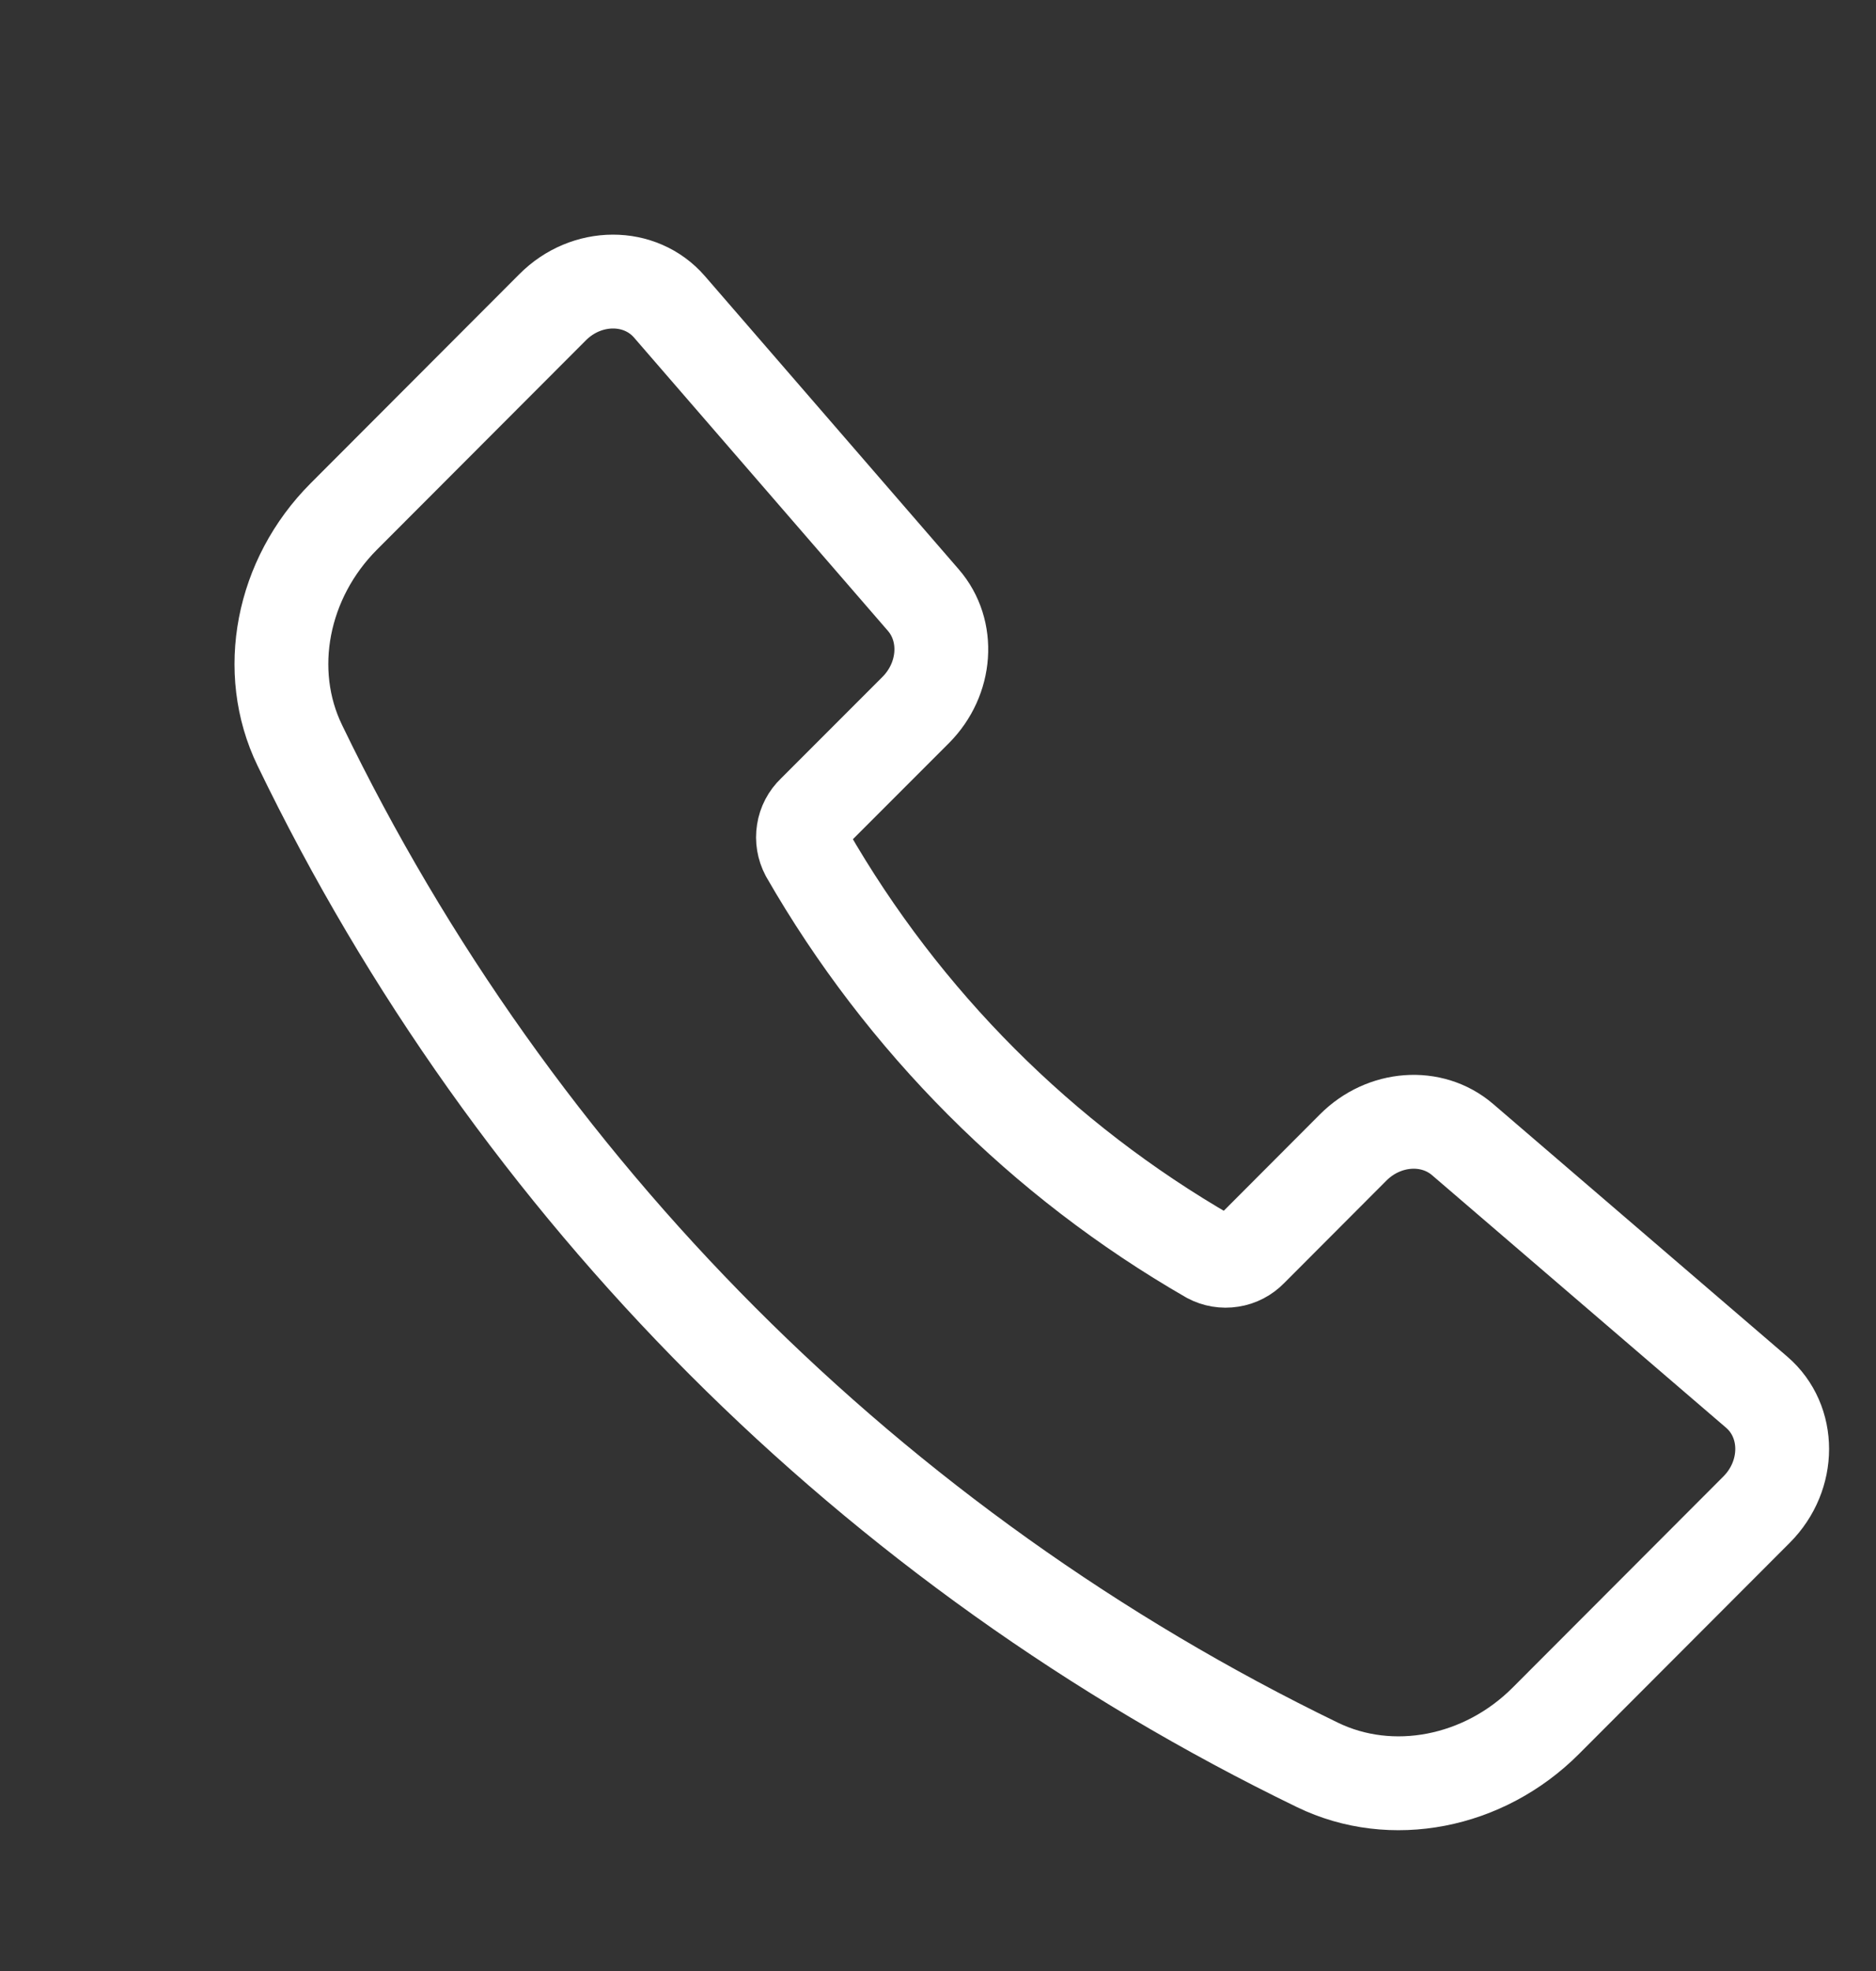 <svg width="20" height="21" viewBox="0 0 20 21" fill="none" xmlns="http://www.w3.org/2000/svg">
<rect x="0" y="0" width="20" height="21" fill="#333333" stroke="none"/>
<path d="M9.843 6.393L7.137 3.269C6.825 2.909 6.253 2.91 5.891 3.274L3.665 5.503C3.003 6.166 2.813 7.151 3.196 7.941C5.485 12.68 9.308 16.508 14.045 18.804C14.834 19.187 15.818 18.997 16.48 18.334L18.727 16.084C19.09 15.72 19.091 15.145 18.728 14.833L15.592 12.141C15.264 11.86 14.755 11.896 14.426 12.226L13.335 13.319C13.279 13.377 13.205 13.416 13.125 13.428C13.045 13.441 12.963 13.427 12.892 13.389C11.108 12.362 9.629 10.88 8.604 9.096C8.566 9.024 8.552 8.942 8.565 8.862C8.577 8.782 8.616 8.708 8.675 8.652L9.763 7.564C10.092 7.233 10.128 6.721 9.843 6.393Z" stroke="white" stroke-linecap="round" stroke-linejoin="round"/>
</svg>
